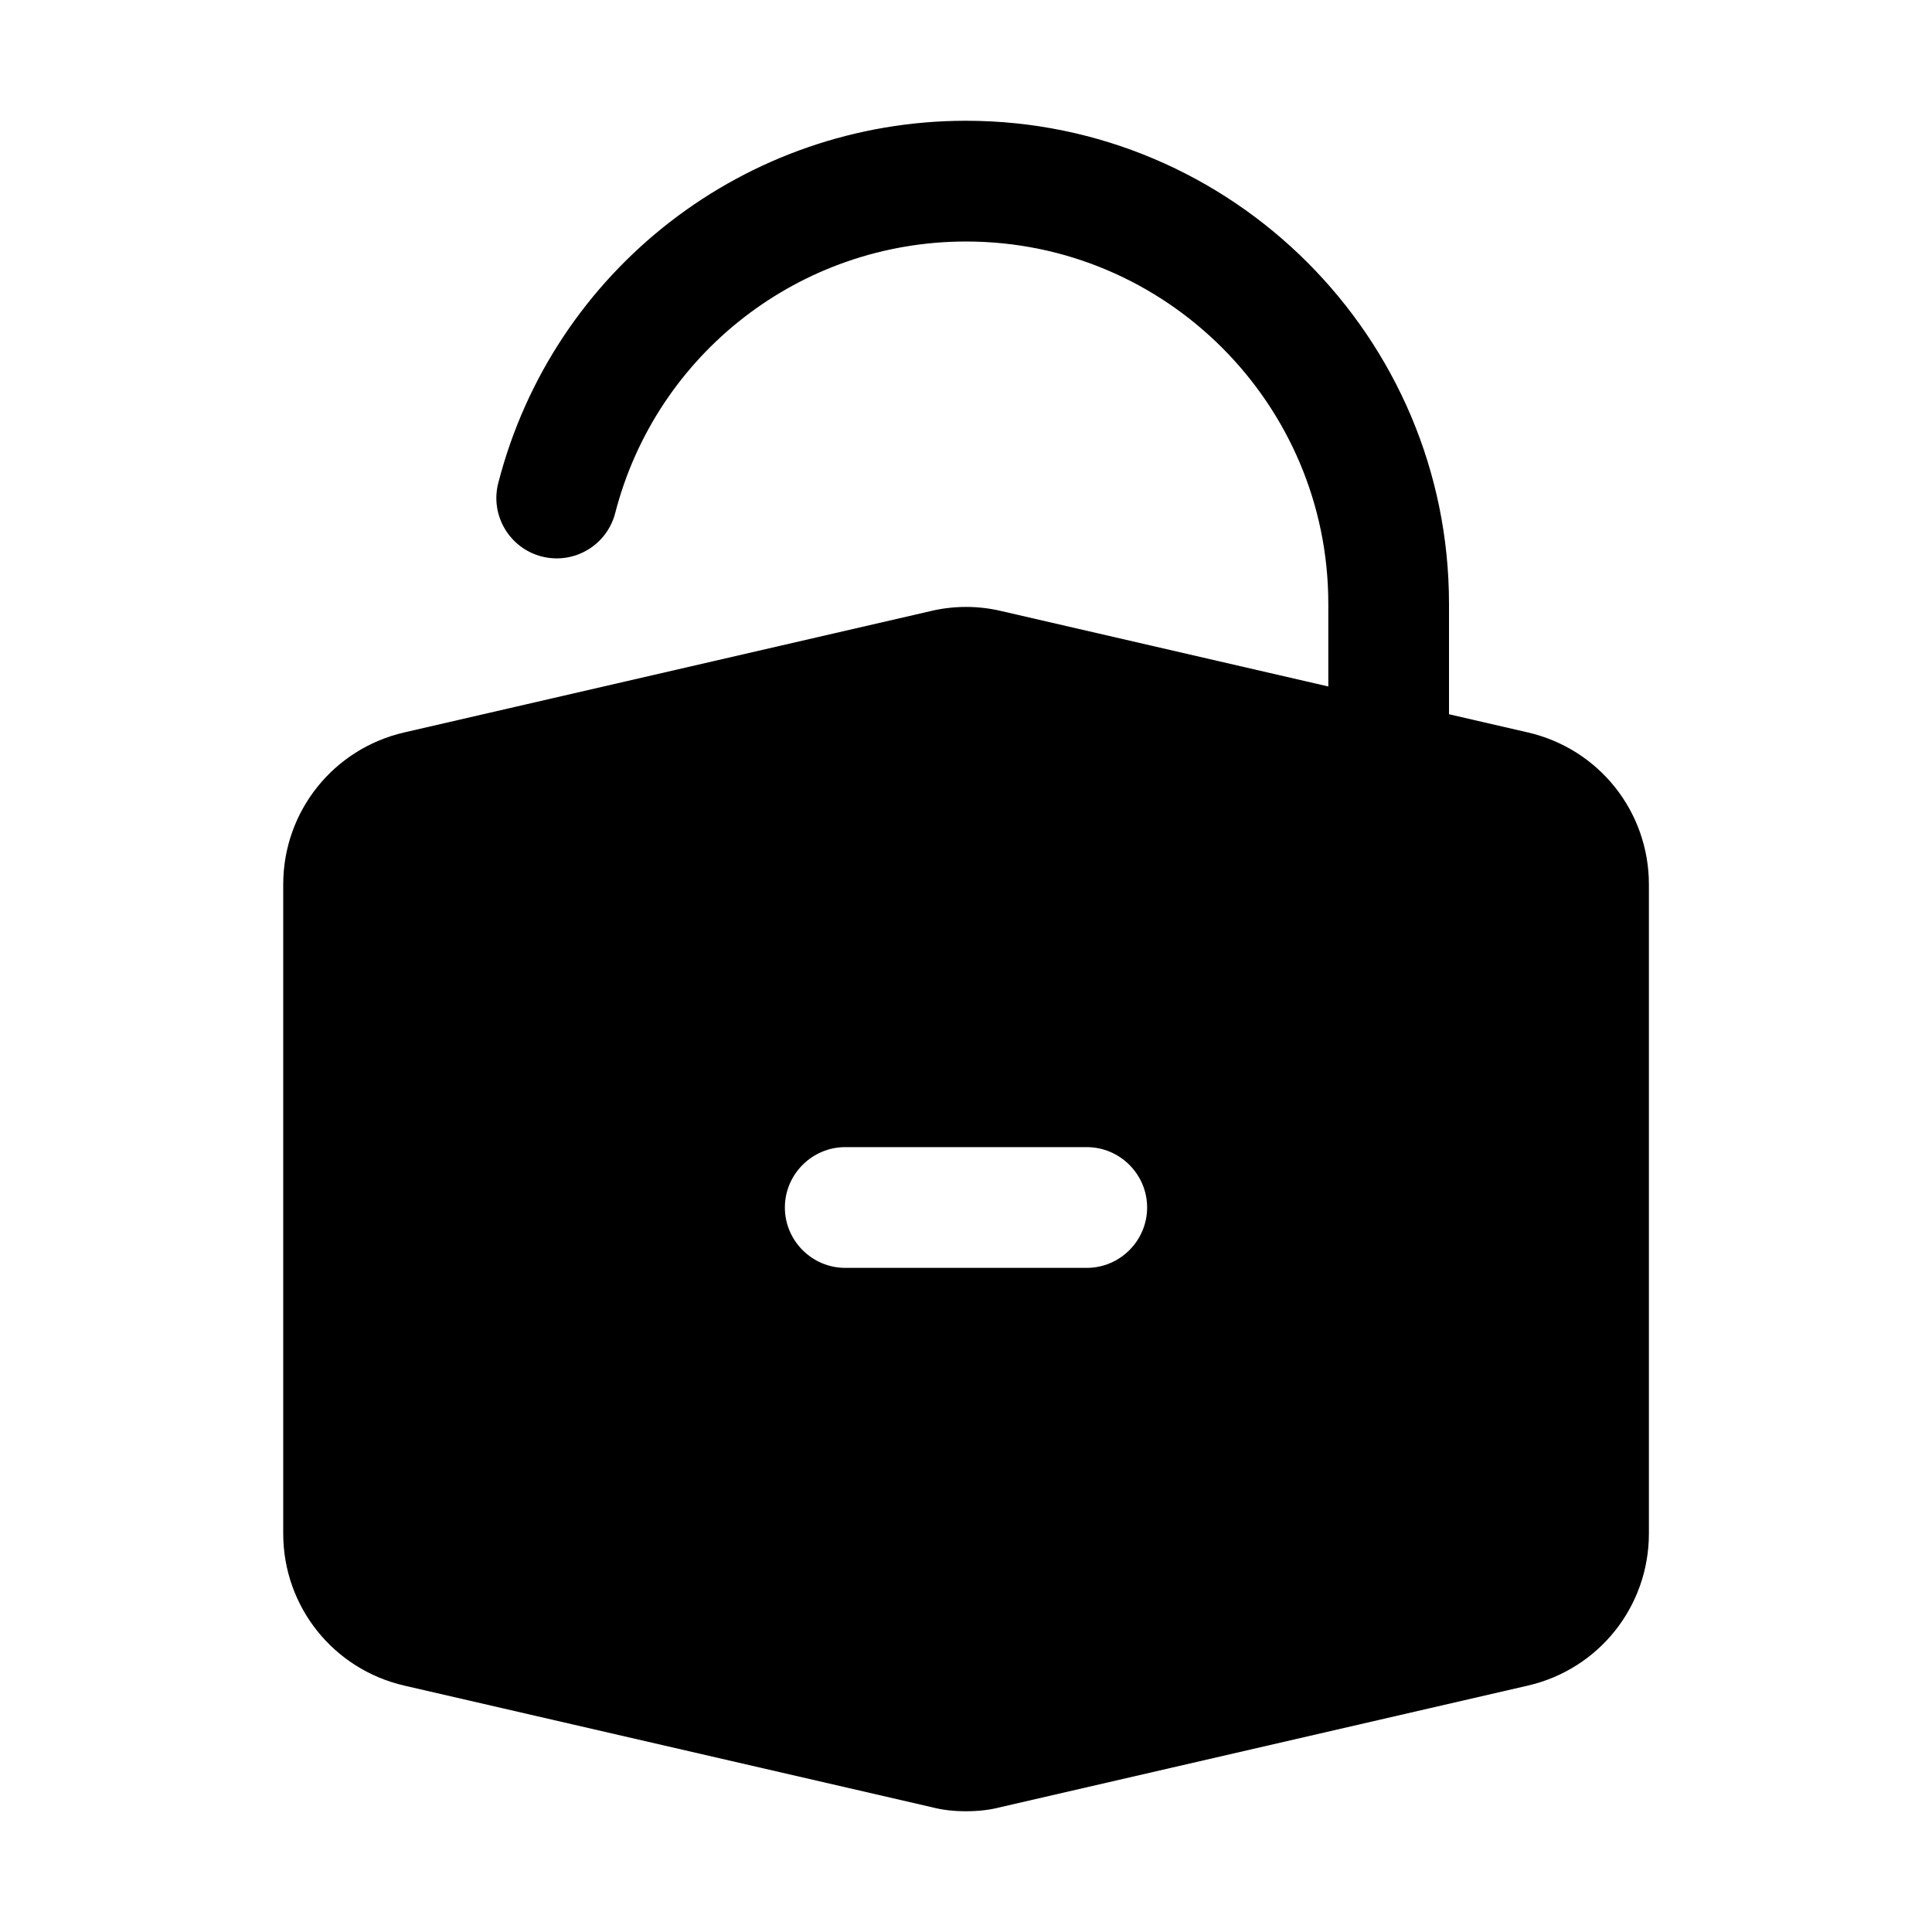<?xml version="1.0" encoding="UTF-8"?>
<svg version="1.1" viewBox="0 0 1200 1200" xmlns="http://www.w3.org/2000/svg">
 <path d="m948.75 454.88-48.75-11.25v-68.625c0-165.41-134.59-300-300-300-136.91 0-256.39 92.512-290.51 224.96-5.176 20.023 6.898 40.5 26.961 45.676 20.176 5.137 40.5-6.977 45.676-27 25.574-99.262 115.2-168.64 217.91-168.64 124.09 0 225 100.91 225 225v51.375l-203.25-46.875c-14.25-3.375-29.25-3.375-43.5 0l-327 75.375c-44.25 10.125-75.375 49.125-75.375 94.5v403.12c0 45.375 31.125 84.375 75.375 94.5l327 75.375c7.125 1.875 14.25 2.625 21.75 2.625s14.625-0.75 21.75-2.625l327-75.375c44.25-10.125 75.375-49.125 75.375-94.5v-403.12c0-45.375-31.125-84.375-75.375-94.5zm-273.75 332.62h-150c-20.625 0-37.5-16.875-37.5-37.5s16.875-37.5 37.5-37.5h150c20.625 0 37.5 16.875 37.5 37.5s-16.875 37.5-37.5 37.5z"/>
</svg>
